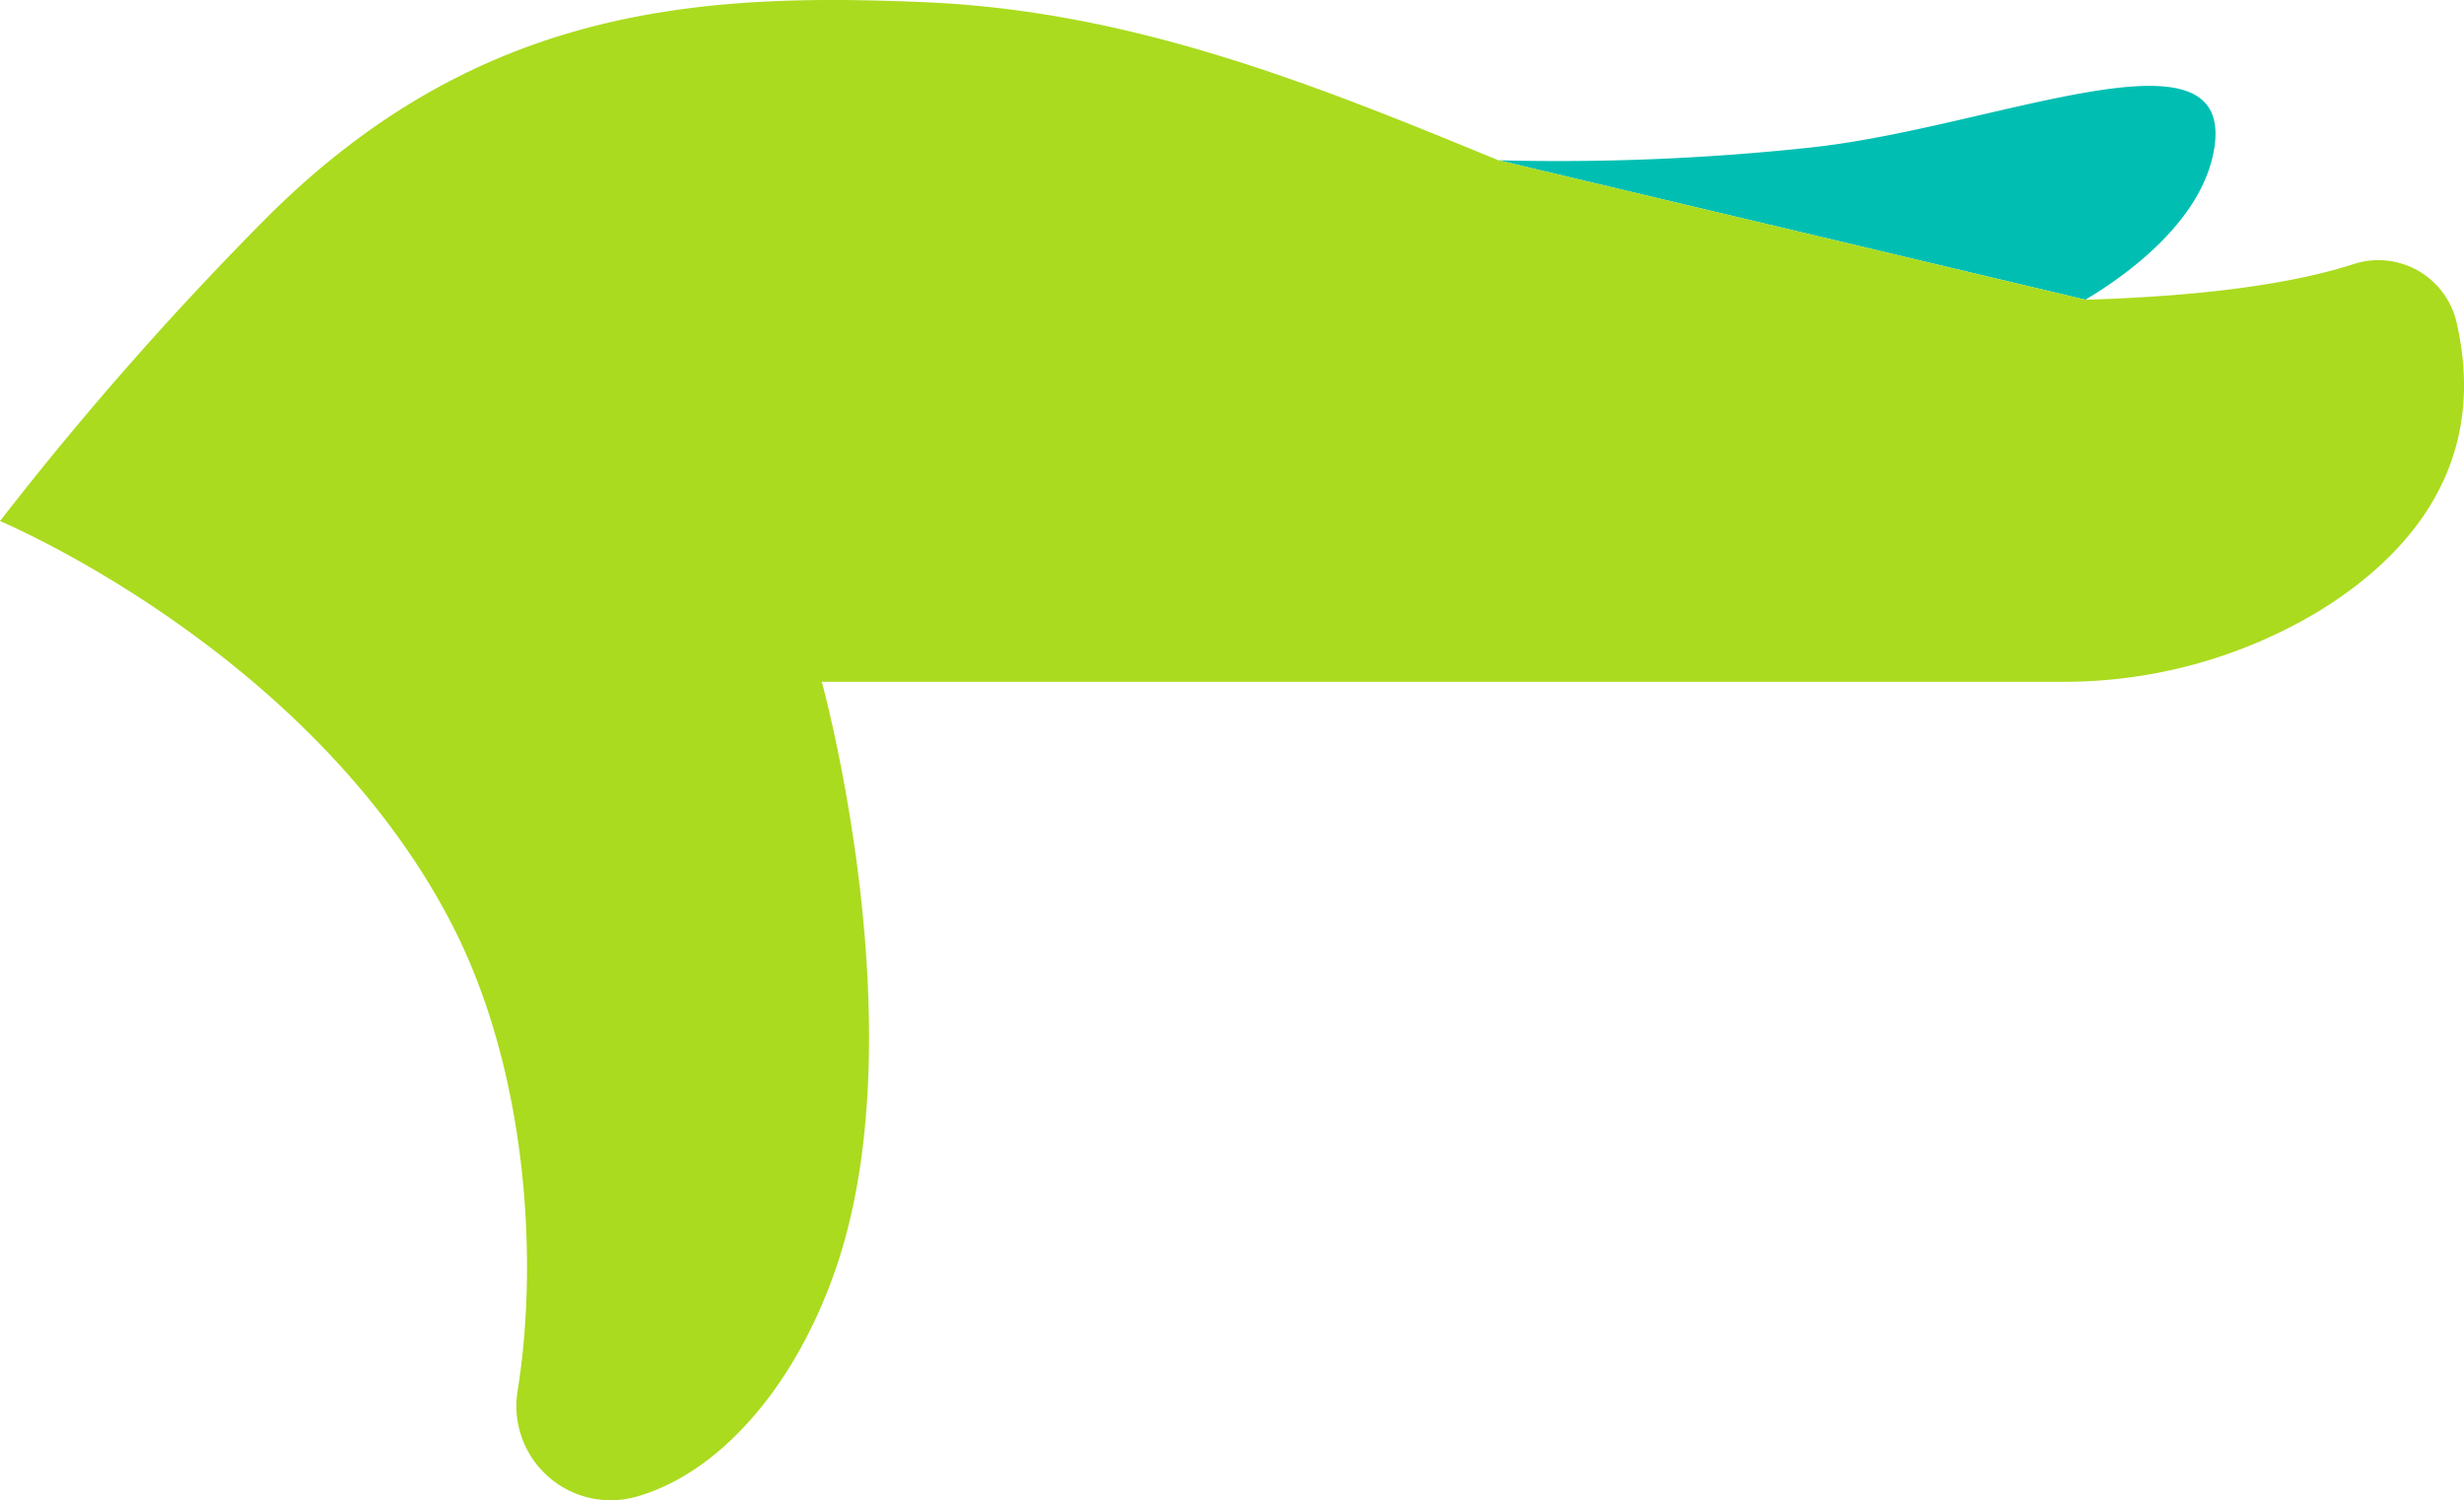 <svg xmlns="http://www.w3.org/2000/svg" width="232.713" height="141.718" viewBox="0 0 232.713 141.718">
  <g id="Grupo_11" data-name="Grupo 11" transform="translate(-678 -143.804)">
    <path id="Trazado_2" data-name="Trazado 2" d="M209.136,30.754c1.875-12.195-21.048-1.784-38.3,0a222.69,222.69,0,0,1-29.316,1.189l55.437,13.169c3.794-2.256,11.115-7.441,12.18-14.358" transform="translate(678 127)" fill="#00bfb2"/>
    <path id="Trazado_3" data-name="Trazado 3" d="M232.033,47.352a7.582,7.582,0,0,0-9.705-5.62c-4.594,1.5-12.382,3-25.372,3.381l-55.437-13.17C124.777,25.061,107.365,17.9,87.586,17.024c-21.679-.96-42.491.435-62.438,20.379A312.883,312.883,0,0,0,0,66.021s29.051,12.141,42.491,37.723c7.333,13.954,8.386,32.065,6.4,44.388A8.906,8.906,0,0,0,59.982,158.2c7.7-2.109,14.978-10.084,18.932-21.5,7.806-22.547-1.3-55.5-1.3-55.5H194.5a46.76,46.76,0,0,0,24.575-6.712c8.3-5.121,16.006-13.645,12.96-27.132" transform="translate(678 127)" fill="#aadb1e"/>
  </g>
</svg>
